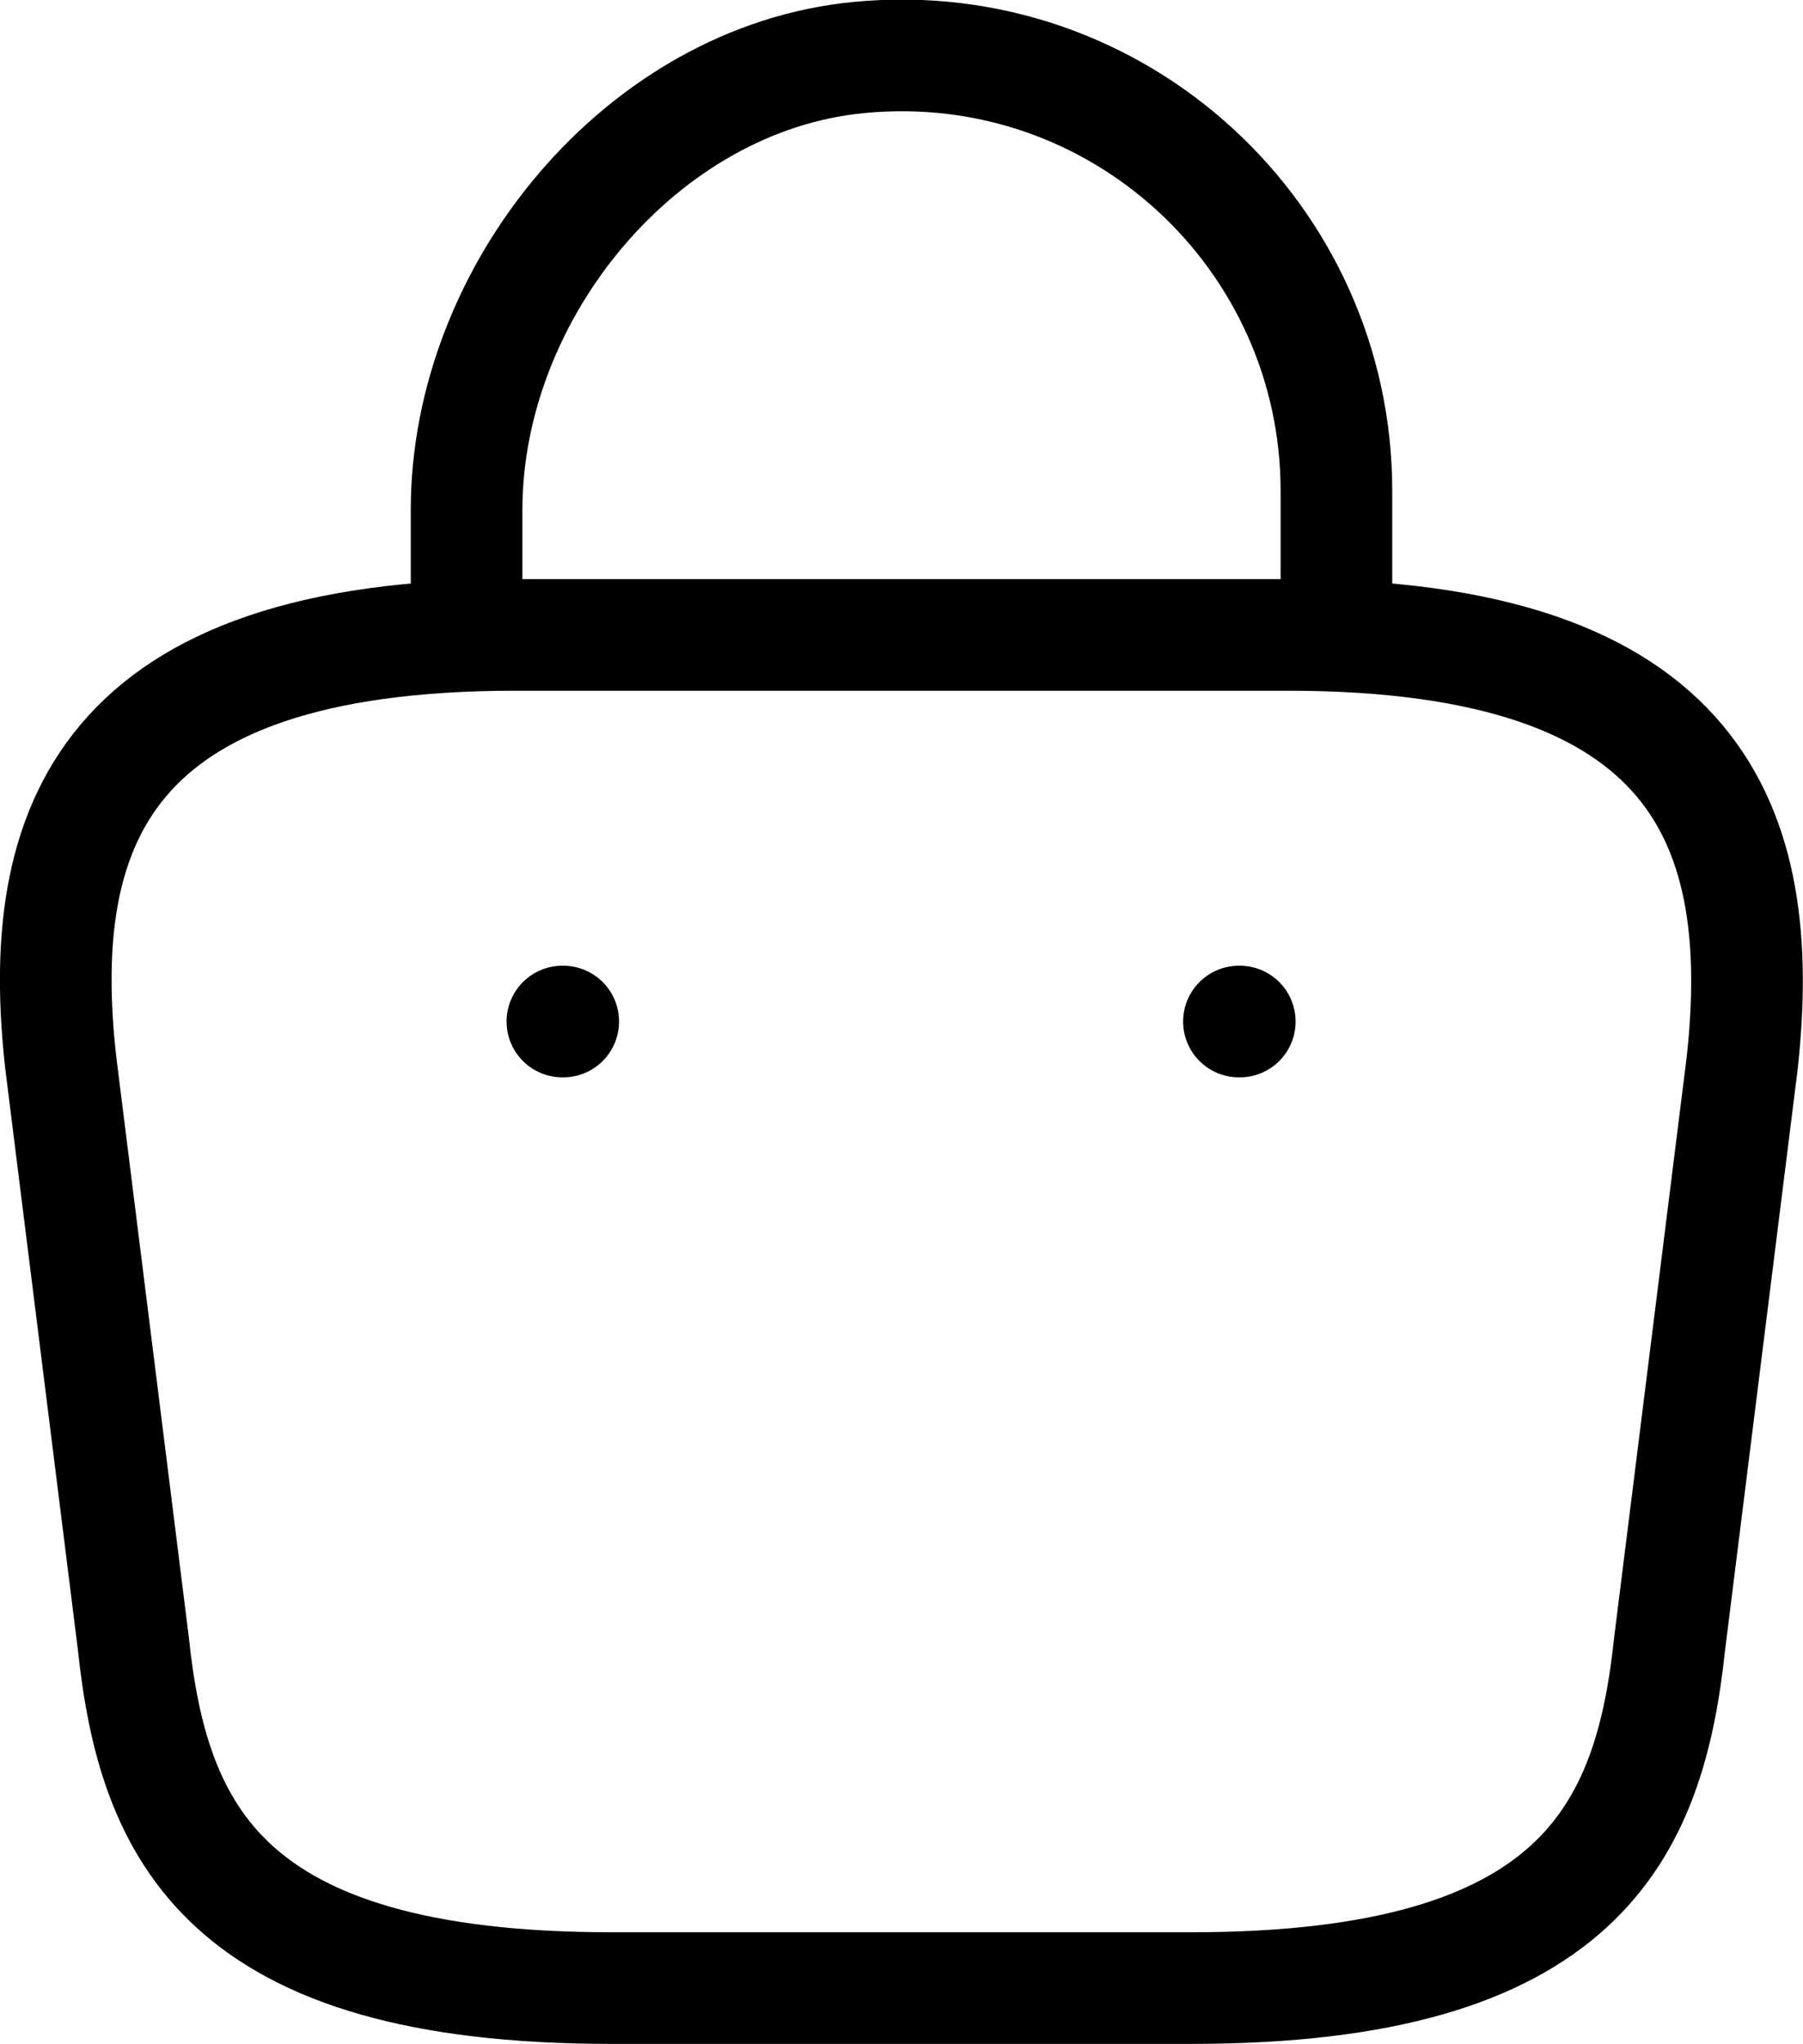 <?xml version="1.0" encoding="UTF-8"?>
<svg id="Layer_2" data-name="Layer 2" xmlns="http://www.w3.org/2000/svg" viewBox="0 0 21.64 24.53">
  <defs>
    <style>
      .cls-1 {
        fill: none;
        stroke: #000;
        stroke-linecap: round;
        stroke-linejoin: round;
        stroke-width: 1.34px;
      }
    </style>
  </defs>
  <g id="Layer_1-2" data-name="Layer 1">
    <g>
      <path class="cls-1" d="M5.6,7.24v-1.12C5.6,3.5,7.7.94,10.31.69c3.11-.3,5.73,2.15,5.73,5.2v1.6"/>
      <path class="cls-1" d="M7.34,23.86h6.96c4.66,0,5.5-1.87,5.74-4.14l.87-6.96c.31-2.83-.5-5.14-5.45-5.14H6.18C1.23,7.62.41,9.93.73,12.76l.87,6.96c.24,2.27,1.08,4.14,5.74,4.14Z"/>
      <path class="cls-1" d="M14.87,12.26h.01"/>
      <path class="cls-1" d="M6.75,12.26h.01"/>
    </g>
  </g>
</svg>